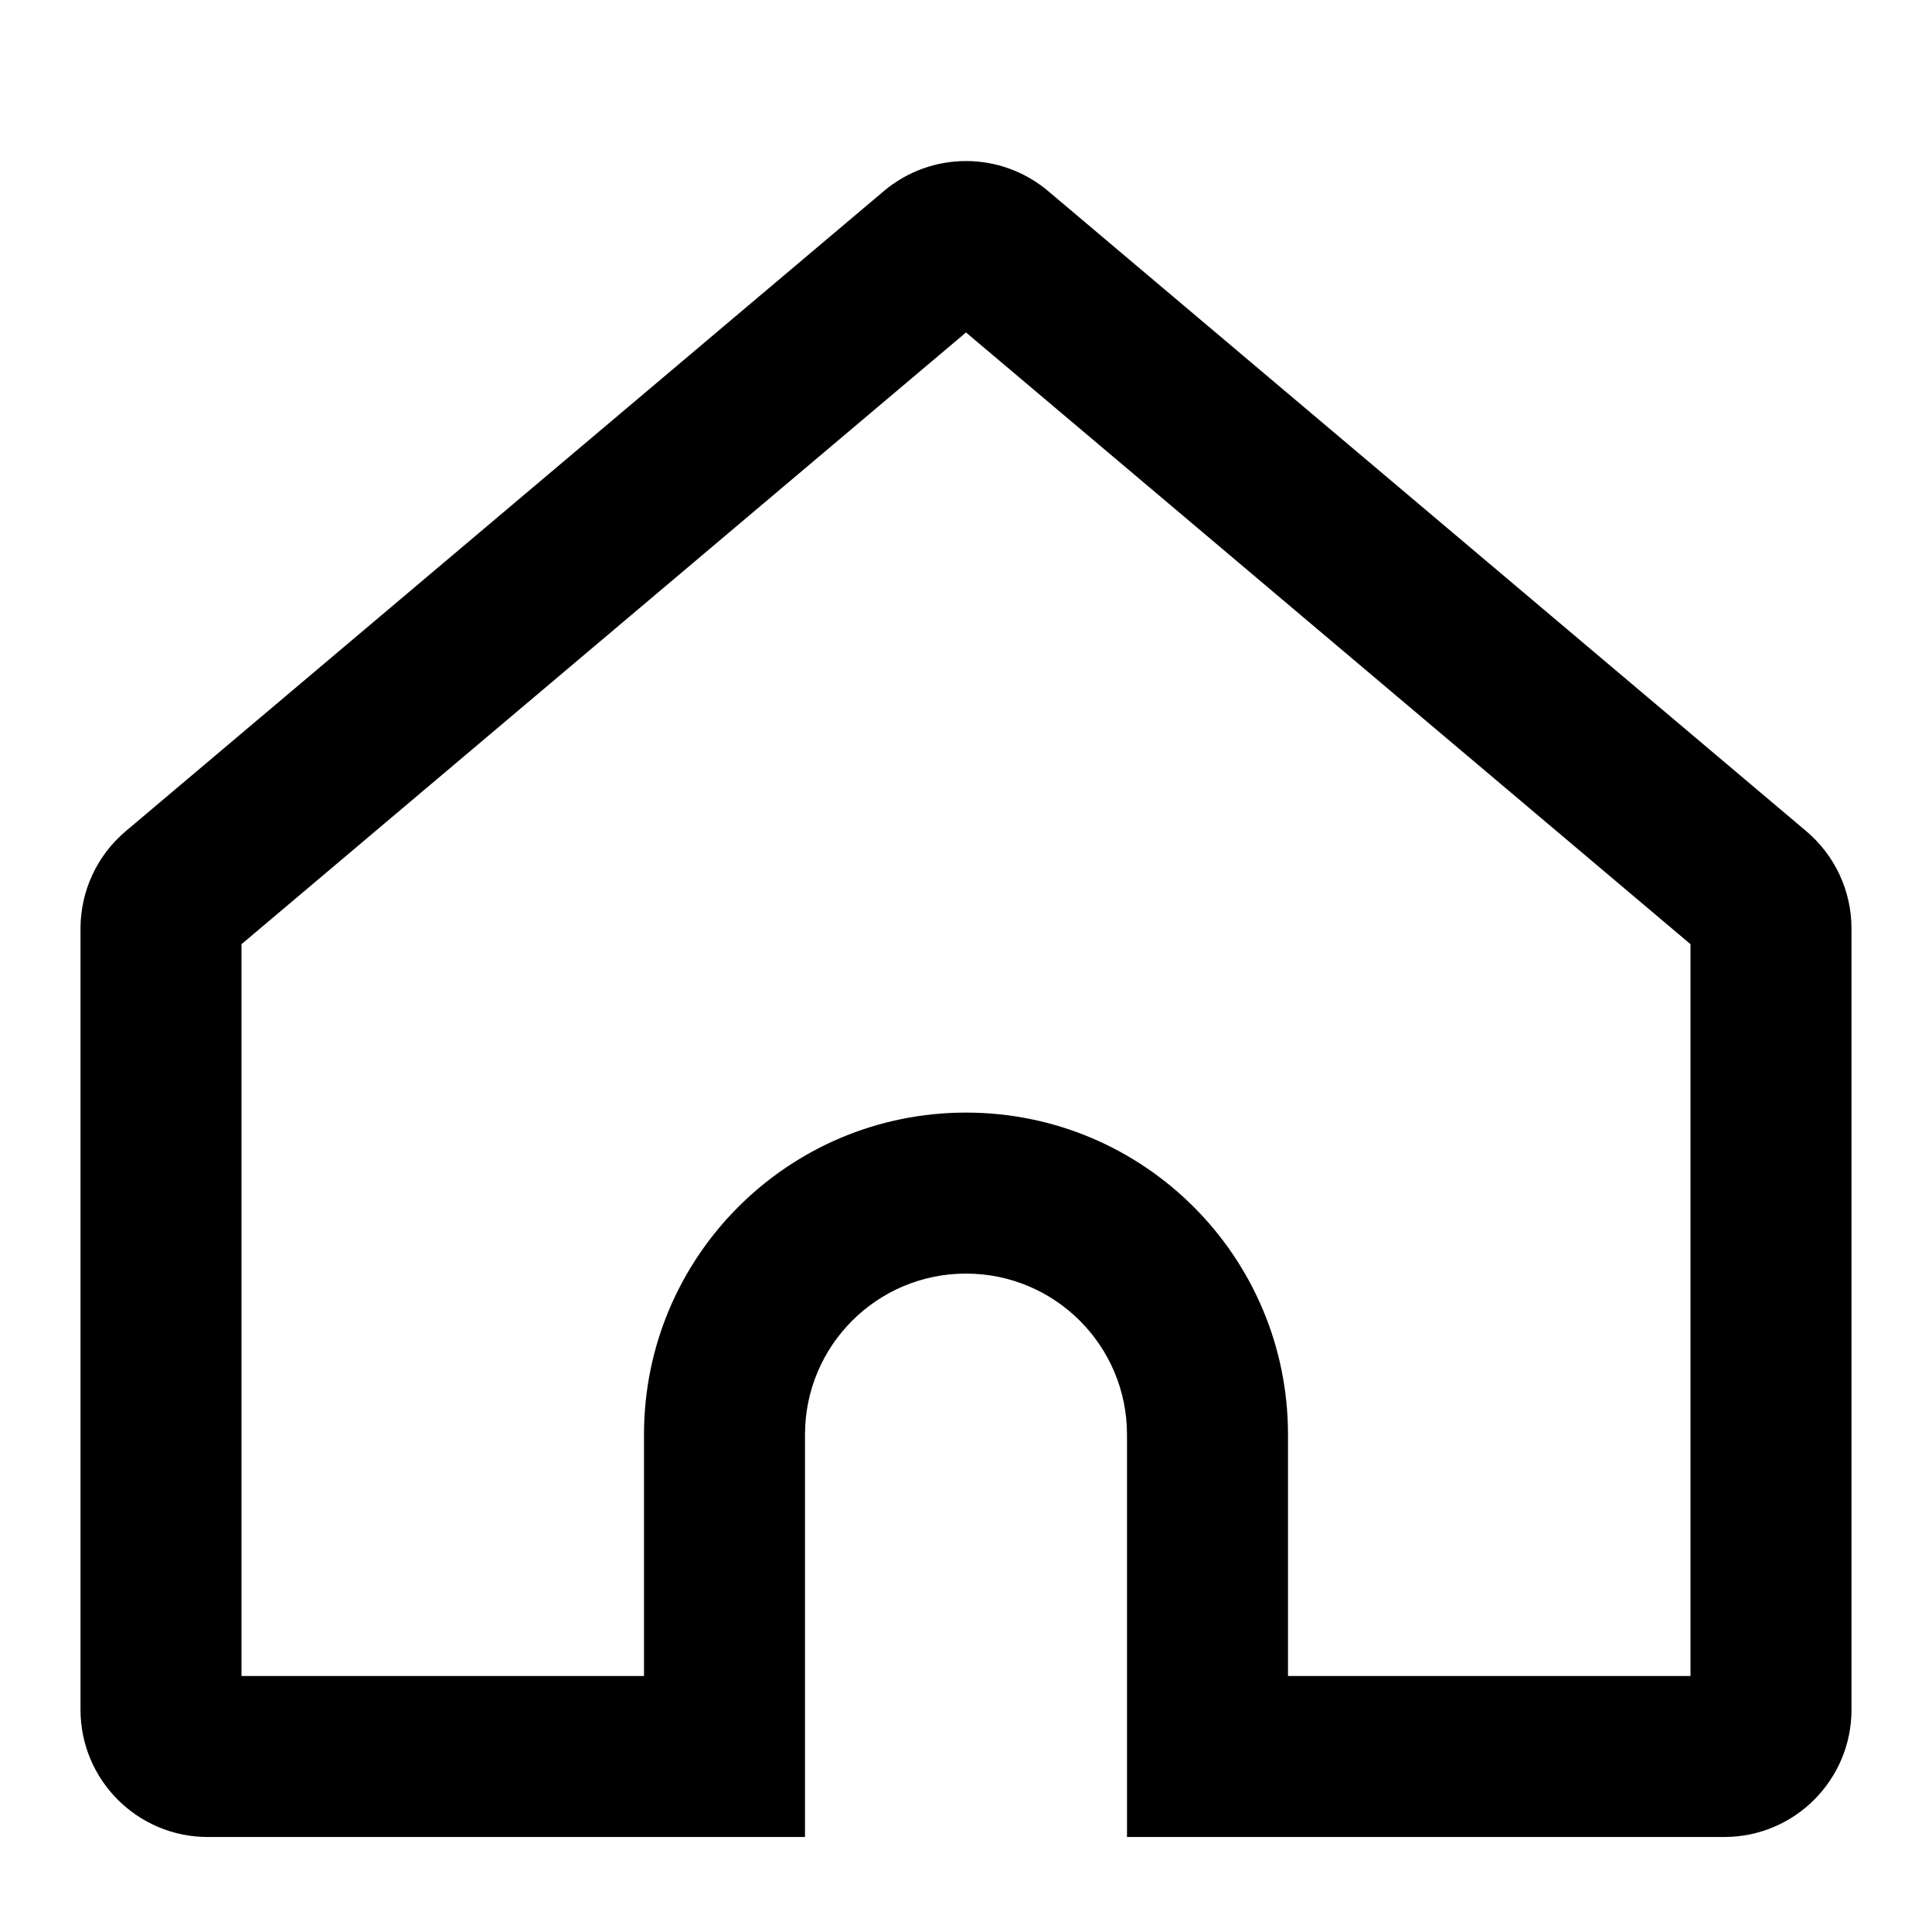 <svg width="24" height="24" viewBox="0 0 24 24" fill="none" xmlns="http://www.w3.org/2000/svg">
<path d="M2.207 11.091L2.852 11.854L2.207 11.091ZM9 21.82V22.82H10V21.82H9ZM15 21.82H14V22.82H15V21.82ZM21.794 11.091L21.148 11.854L21.148 11.854L21.794 11.091ZM12.376 3.138L13.021 2.374L13.021 2.374L12.376 3.138ZM11.624 3.138L12.27 3.902L12.27 3.902L11.624 3.138ZM3 11.535C3 11.658 2.946 11.775 2.852 11.854L1.561 10.326C1.205 10.627 1 11.069 1 11.535H3ZM3 21.238V11.535H1V21.238H3ZM2.582 20.82C2.813 20.82 3 21.008 3 21.238H1C1 22.112 1.708 22.82 2.582 22.82V20.82ZM9 20.82H2.582V22.82H9V20.82ZM10 21.82V17.821H8V21.82H10ZM10 17.821C10 16.716 10.895 15.821 12 15.821V13.821C9.791 13.821 8 15.611 8 17.821H10ZM12 15.821C13.105 15.821 14 16.716 14 17.821H16C16 15.611 14.209 13.821 12 13.821V15.821ZM14 17.821V21.82H16V17.821H14ZM21.418 20.82H15V22.82H21.418V20.82ZM21 21.238C21 21.008 21.187 20.82 21.418 20.82V22.82C22.292 22.82 23 22.112 23 21.238H21ZM21 11.535V21.238H23V11.535H21ZM21.148 11.854C21.054 11.775 21 11.658 21 11.535H23C23 11.069 22.795 10.627 22.439 10.326L21.148 11.854ZM11.73 3.902L21.148 11.854L22.439 10.326L13.021 2.374L11.73 3.902ZM12.27 3.902C12.114 4.033 11.886 4.033 11.73 3.902L13.021 2.374C12.431 1.876 11.569 1.876 10.979 2.374L12.27 3.902ZM2.852 11.854L12.27 3.902L10.979 2.374L1.561 10.326L2.852 11.854Z" fill="black"/>
</svg>
